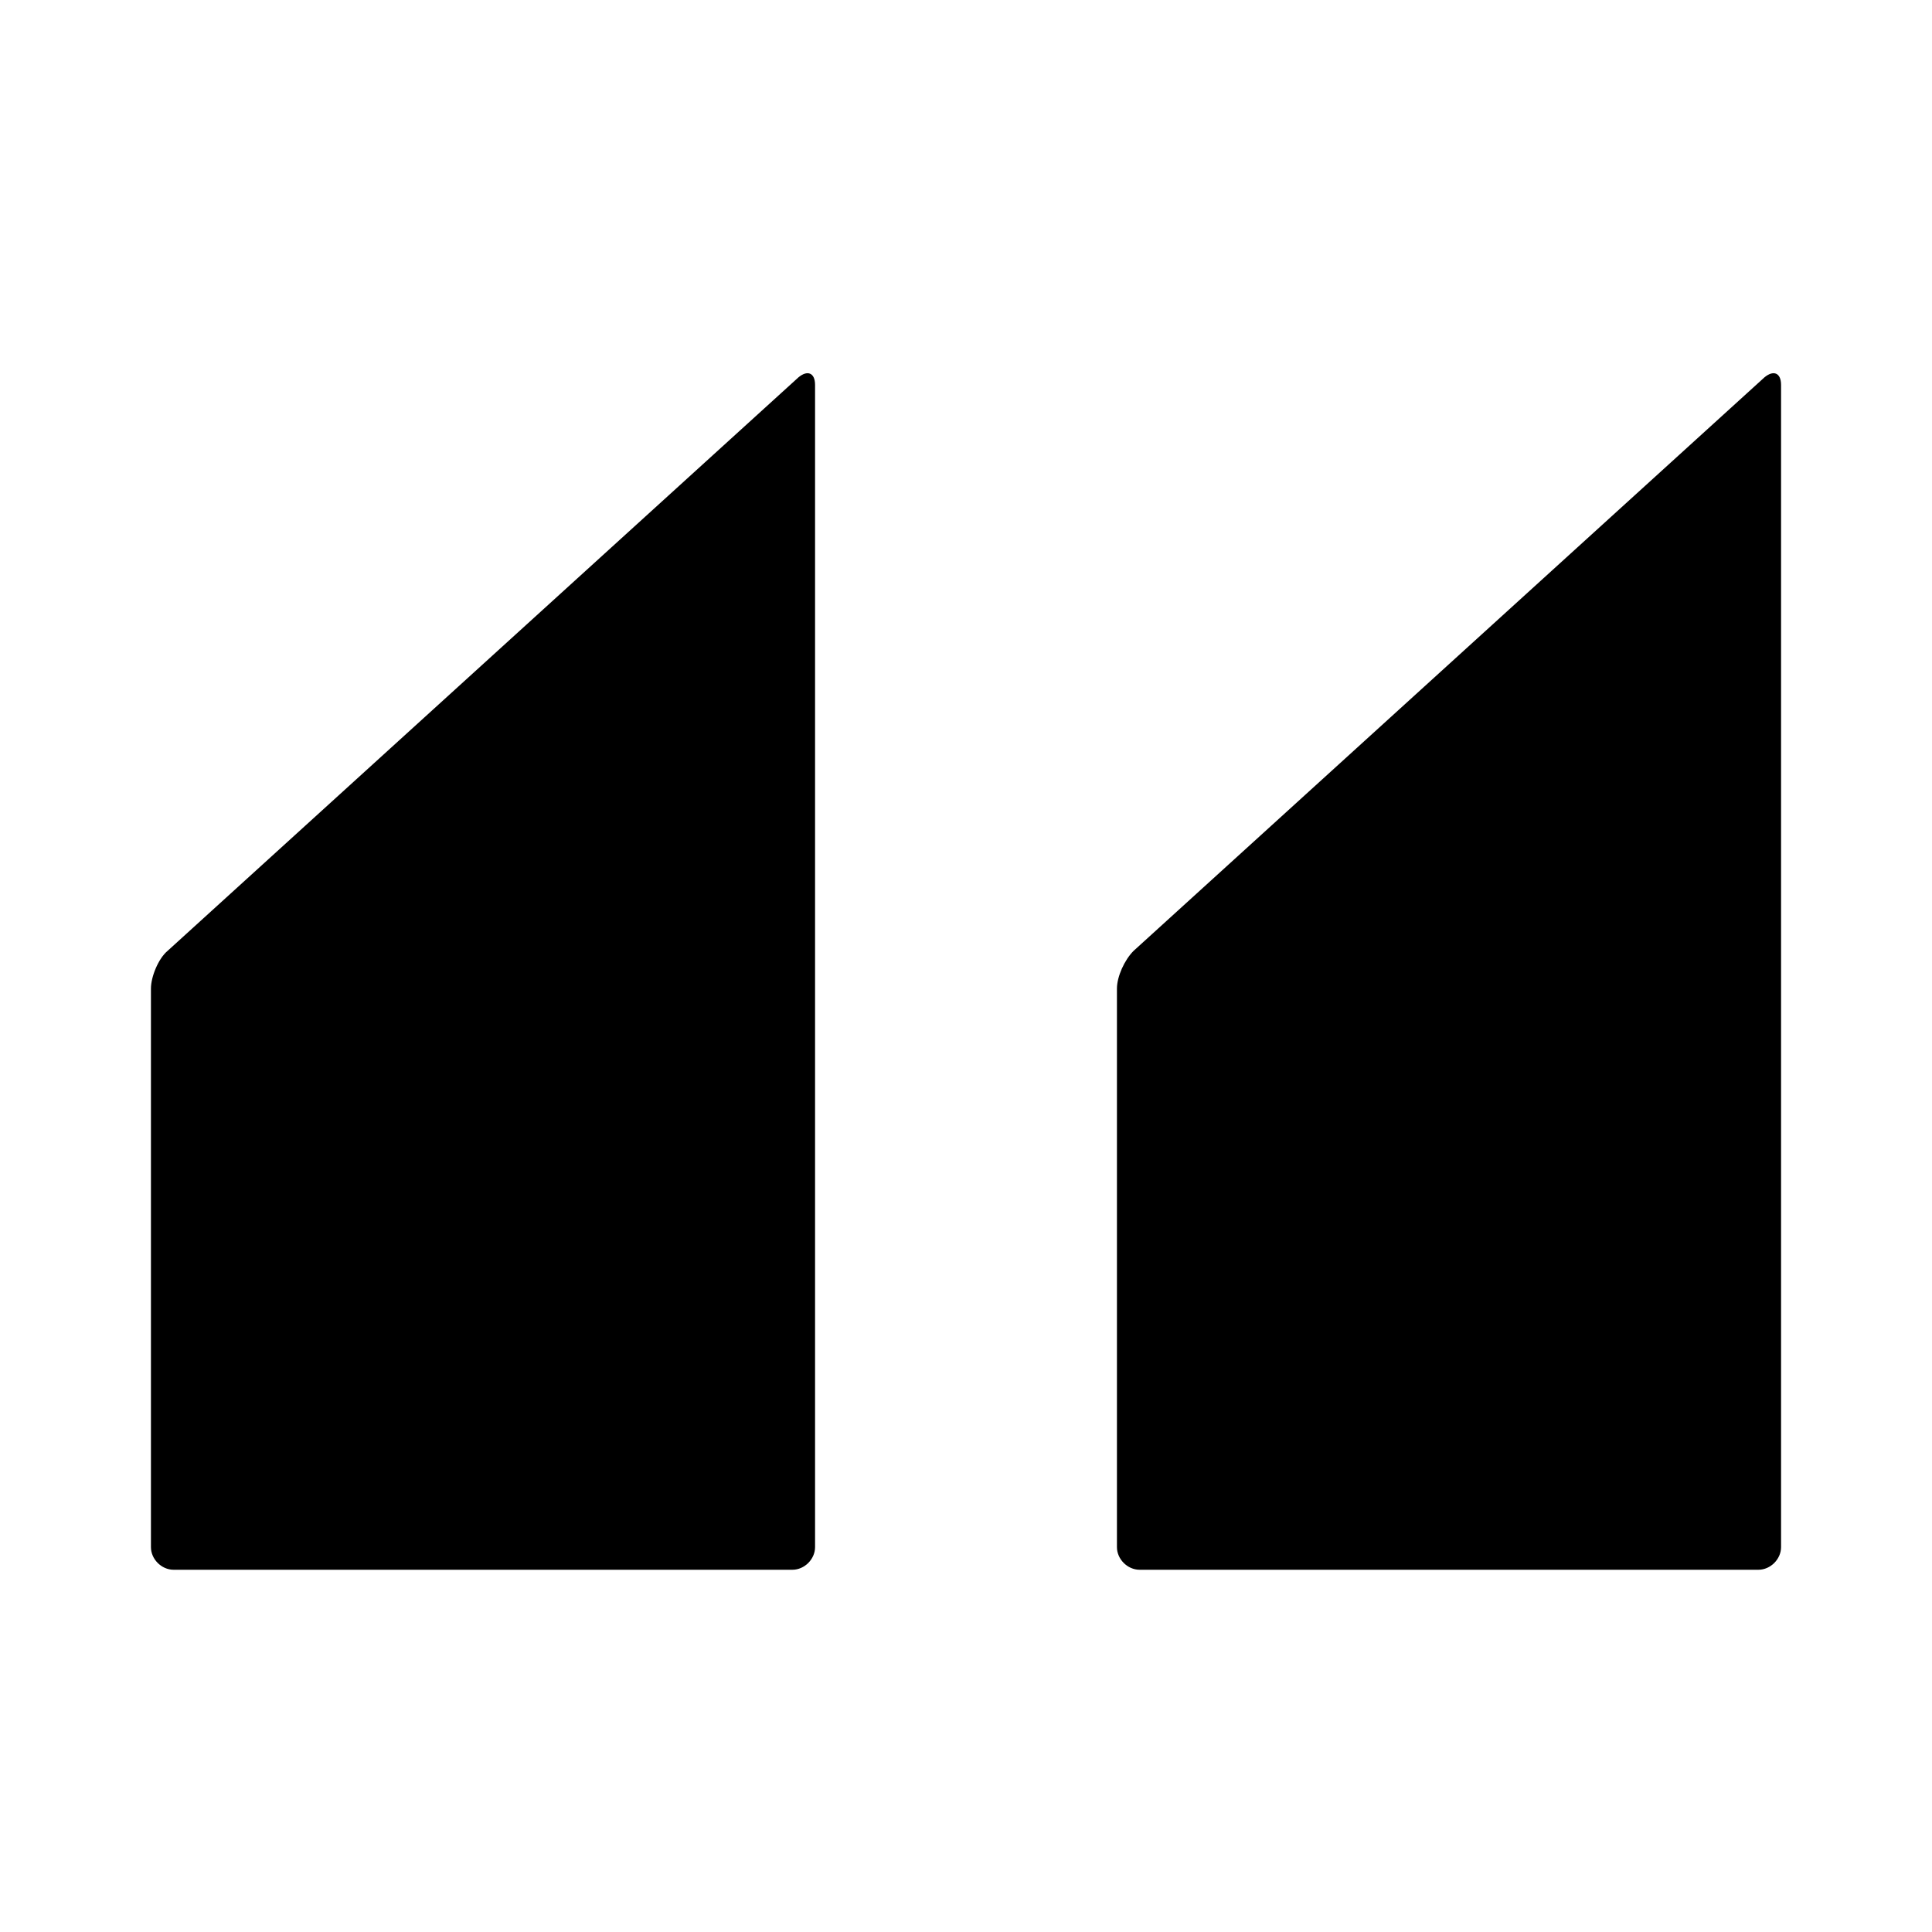 <svg version="1.1" xmlns="http://www.w3.org/2000/svg" data-icon="double-quote-sans-left" width="128" height="128" class="iconic iconic-double-quote-sans iconic-size-lg iconic-double-quote-sans-left" viewBox="0 0 128 128">
  <g>
    <title>Double Quote Sans Left</title>
  </g>
  <g data-width="108" data-height="80" class="iconic-container iconic-double-quote-sans-left" transform="translate(10 24 ) scale(1 1 ) ">
    <path d="M108 78.5v-77c0-.8-.5-1-1.1-.5l-41.8 38c-.6.6-1.1 1.7-1.1 2.5v37c0 .8.7 1.5 1.5 1.5h41c.8 0 1.5-.7 1.5-1.5z" class="iconic-double-quote-sans-left-second iconic-property-fill"></path>
    <path d="M44 78.5v-77c0-.8-.5-1-1.1-.5l-41.8 38c-.6.5-1.1 1.7-1.1 2.5v37c0 .8.7 1.5 1.5 1.5h41c.8 0 1.5-.7 1.5-1.5z" class="iconic-double-quote-sans-left-first iconic-property-fill"></path>
  </g>
</svg>